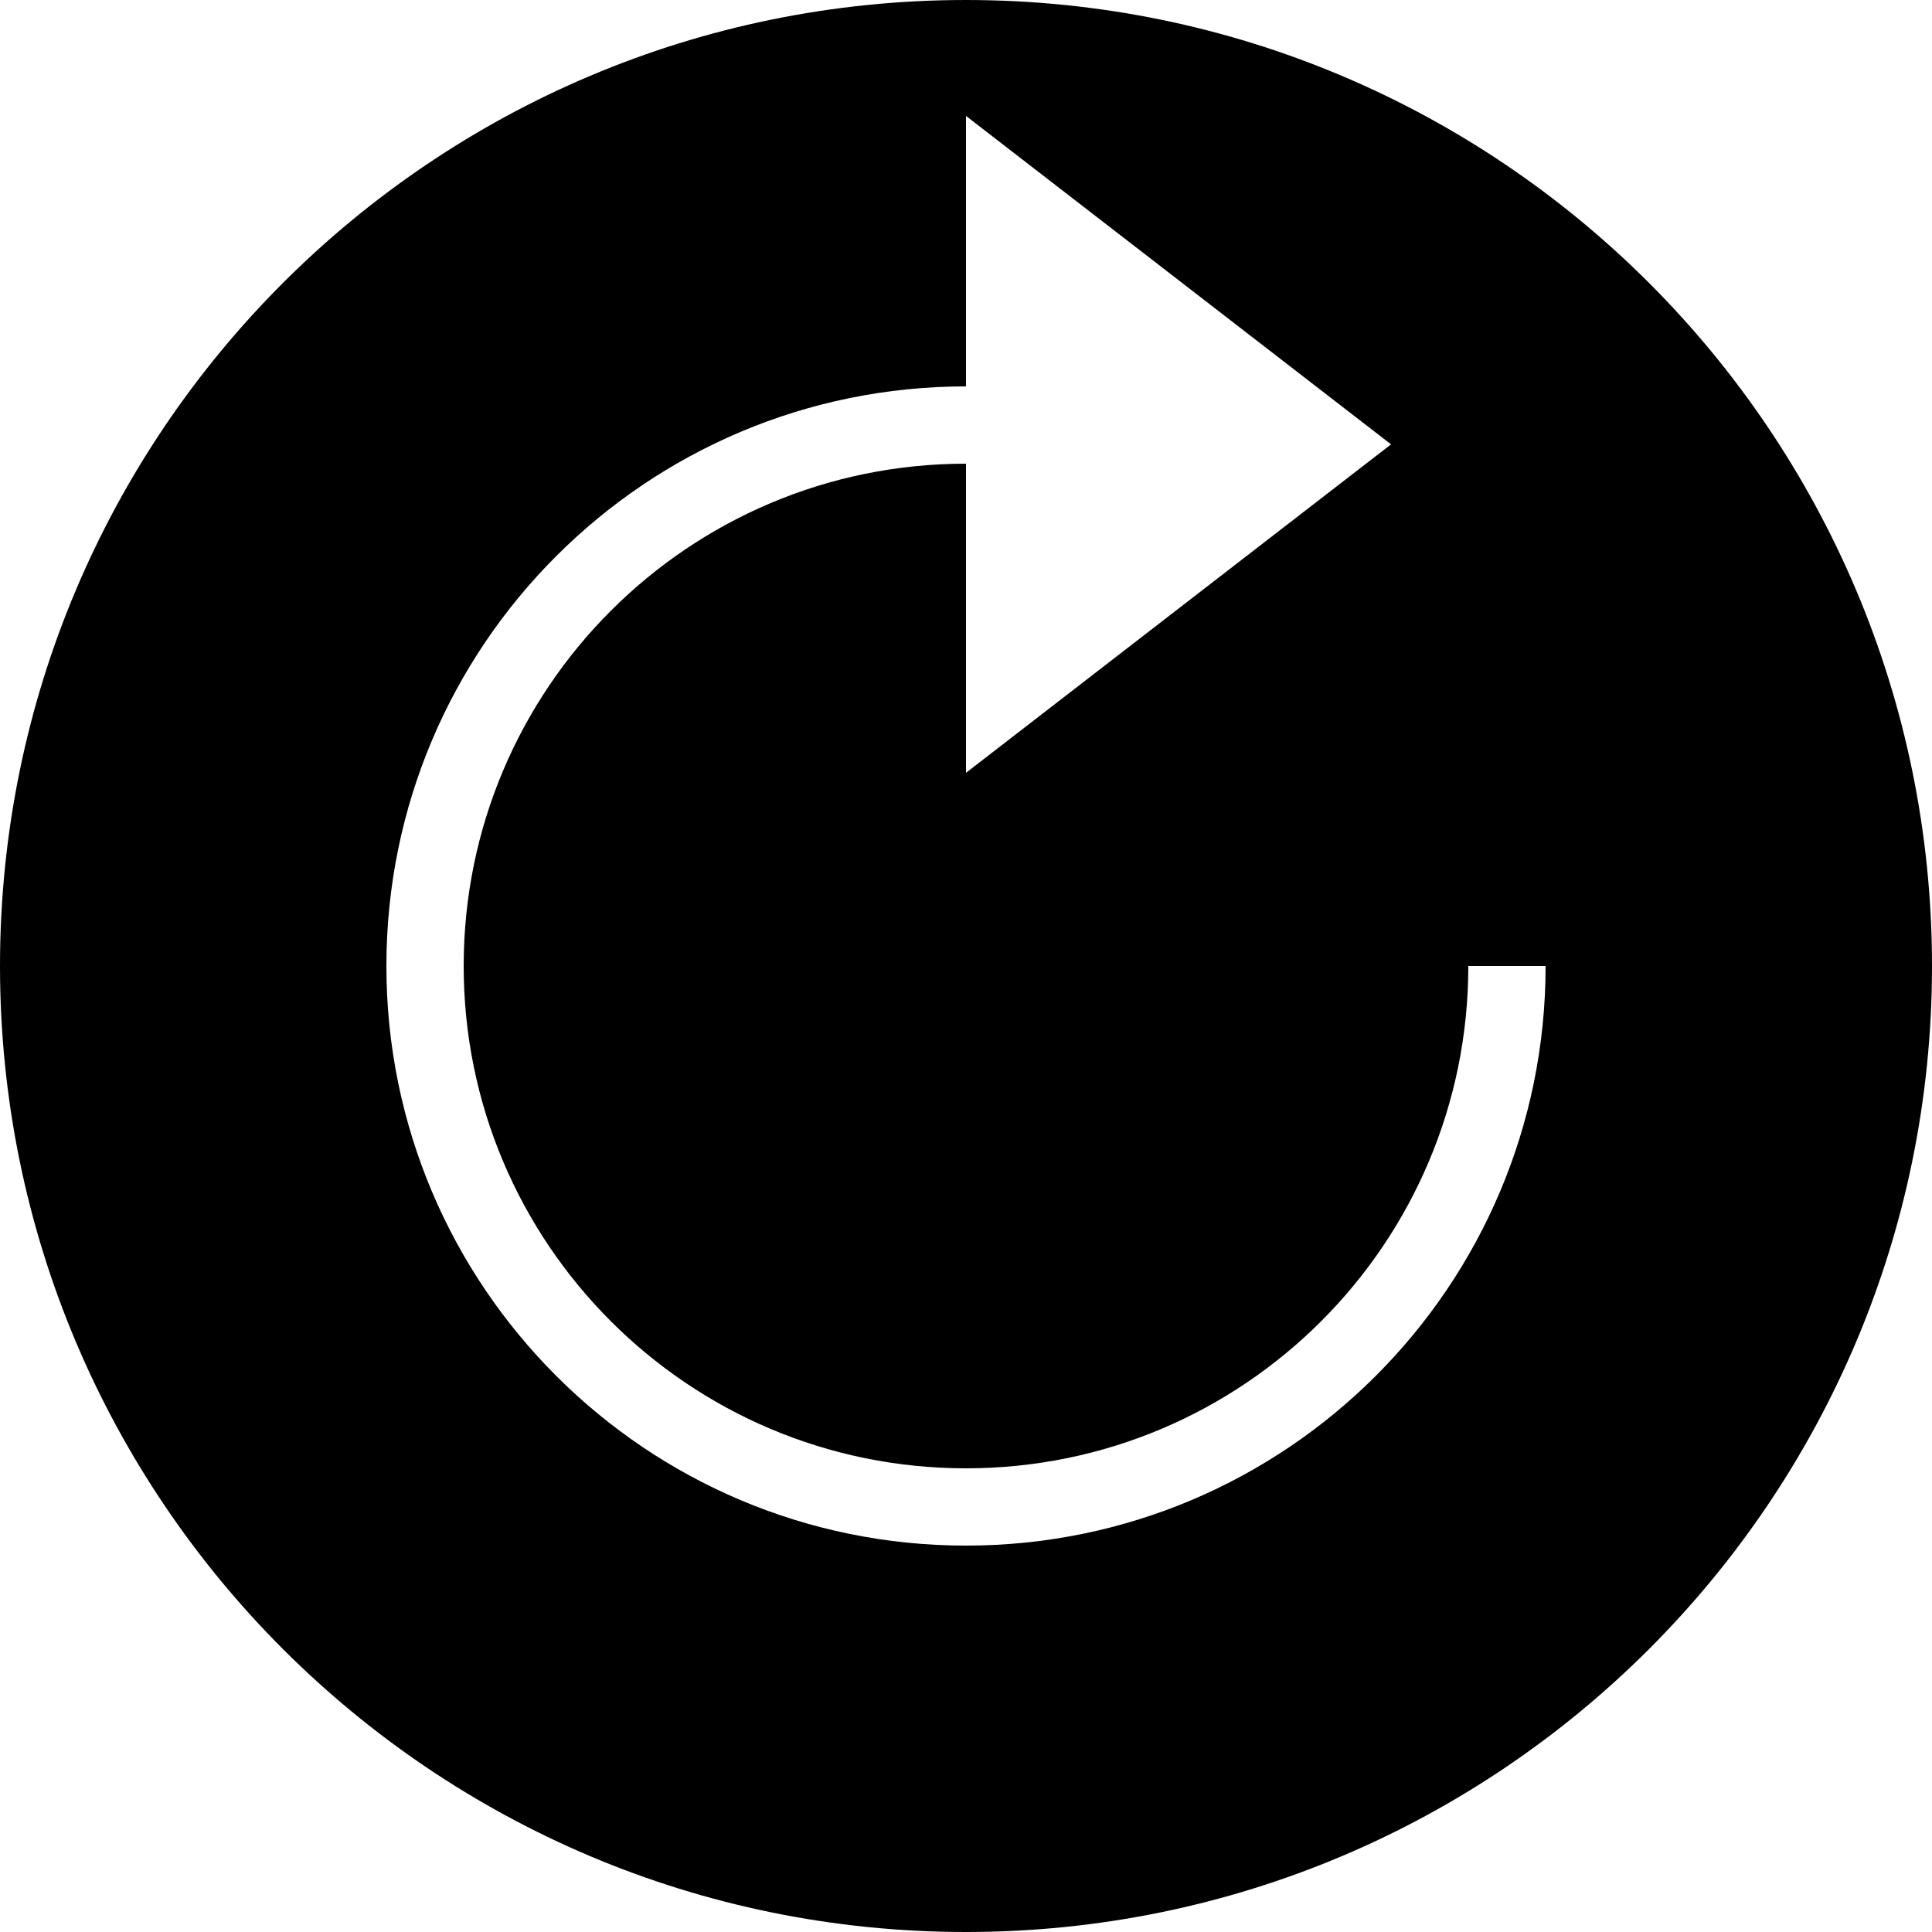 <?xml version="1.0" encoding="UTF-8"?>
<svg width="50px" height="50px" viewBox="0 0 50 50" version="1.1" xmlns="http://www.w3.org/2000/svg" xmlns:xlink="http://www.w3.org/1999/xlink">
    <!-- Generator: Sketch 40.1 (33804) - http://www.bohemiancoding.com/sketch -->
    <title>refresh_circle_fill</title>
    <desc>Created with Sketch.</desc>
    <defs></defs>
    <g id="Page-1" stroke="none" stroke-width="1" fill="none" fill-rule="evenodd">
        <g id="refresh-circle-fill" fill="#000000">
            <path d="M25,50 C38.807,50 50,38.807 50,25 C50,11.193 38.807,0 25,0 C11.193,0 0,11.193 0,25 C0,38.807 11.193,50 25,50 Z M10,25 C10,33.284 16.716,40 25,40 C33.284,40 40,33.284 40,25 L38,25 C38,32.18 32.18,38 25,38 C17.82,38 12,32.18 12,25 C12,17.82 17.82,12 25,12 L25,10 C16.716,10 10,16.716 10,25 Z M25,3 L25,20 L36,11.5 L25,3 Z" id="Combined-Shape"></path>
        </g>
    </g>
</svg>